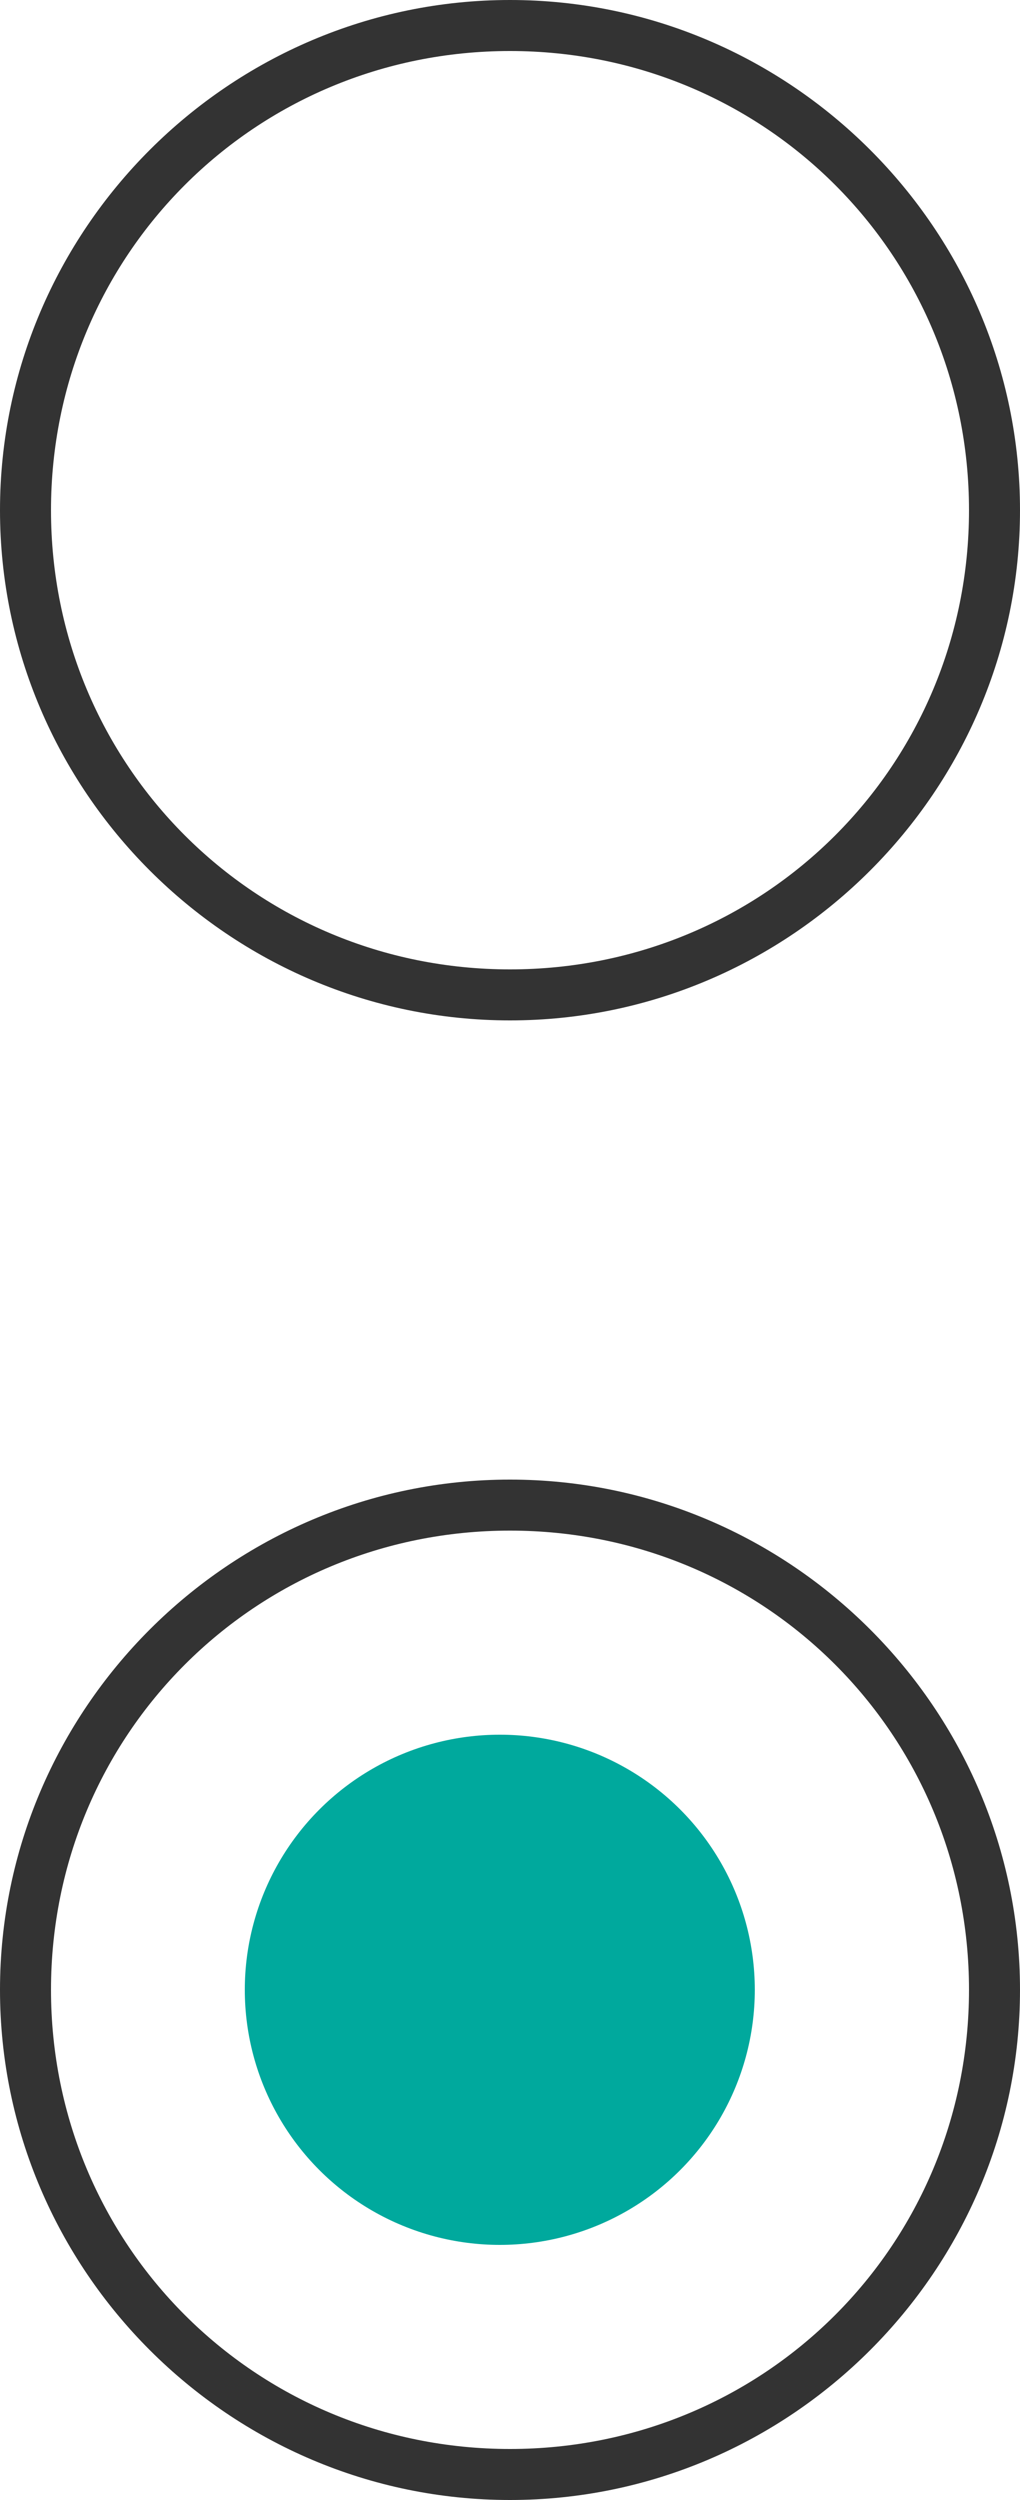 <?xml version="1.0" encoding="utf-8"?>
<!-- Generator: Adobe Illustrator 18.1.1, SVG Export Plug-In . SVG Version: 6.00 Build 0)  -->
<svg version="1.1" id="Layer_1" xmlns="http://www.w3.org/2000/svg" xmlns:xlink="http://www.w3.org/1999/xlink" x="0px" y="0px"
	 viewBox="0 0 20 49" enable-background="new 0 0 20 49" xml:space="preserve">
<g>
	<path fill="#333333" d="M10,30c5,0,9,4,9,9s-4,9-9,9s-9-4-9-9S5,30,10,30 M10,29C4.5,29,0,33.5,0,39s4.5,10,10,10
		c5.5,0,10-4.5,10-10S15.5,29,10,29L10,29z"/>
</g>
<circle fill="#00A99D" cx="9.8" cy="39" r="5"/>
<g>
	<path fill="#333333" d="M10,1c5,0,9,4,9,9s-4,9-9,9s-9-4-9-9S5,1,10,1 M10,0C4.5,0,0,4.5,0,10s4.5,10,10,10c5.5,0,10-4.5,10-10
		S15.5,0,10,0L10,0z"/>
</g>
</svg>
